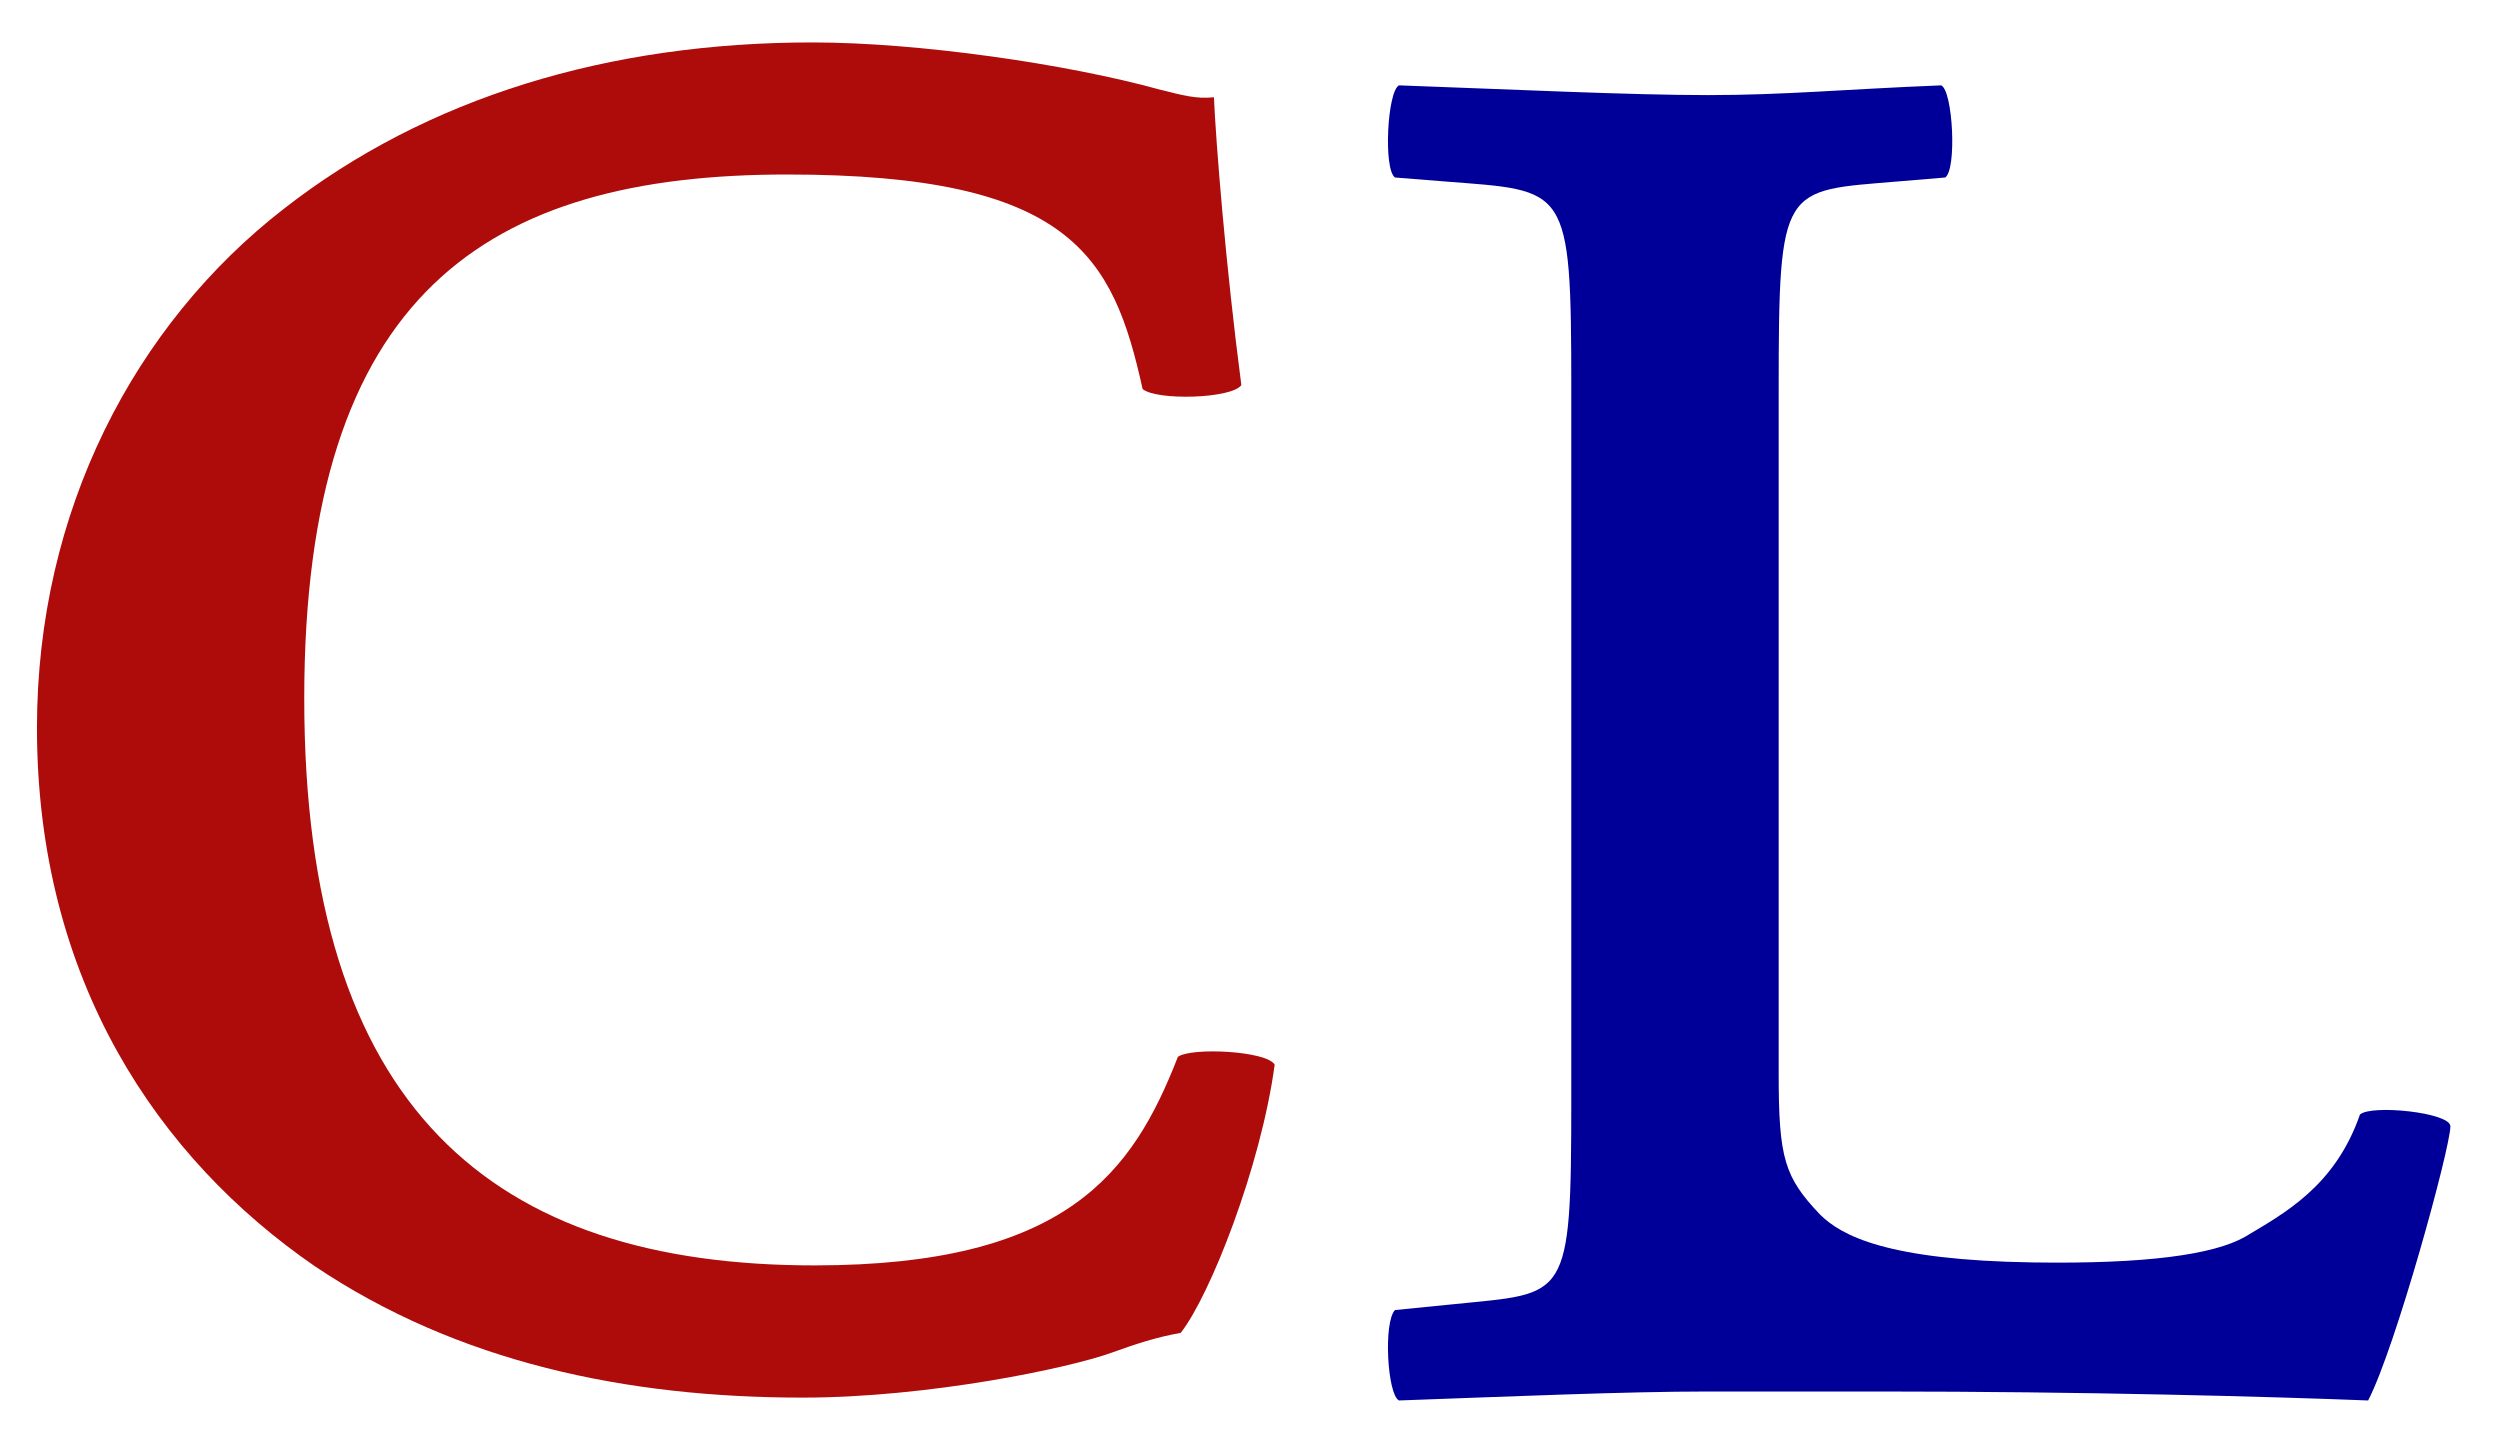 <?xml version="1.0" encoding="UTF-8" standalone="no"?>
<svg version="1.1"
     width="70"
     height="40"
     xmlns="http://www.w3.org/2000/svg">
  <g>
    <path fill="#AE0B0B"
          d="m 22.75,1.188 c -5.703,0 -10.802,1.535 -14.805,4.66 -4.167,3.235 -6.91,8.445 -6.91,14.531 0,7.074 3.4,12.064 7.787,15.08 4.003,2.687 8.719,3.674 13.654,3.674 3.509,0 7.456,-0.823 8.662,-1.262 0.603,-0.219 1.262,-0.439 1.92,-0.549 0.823,-1.042 2.249,-4.66 2.633,-7.512 -0.219,-0.384 -2.326,-0.493 -2.71,-0.219 -1.261,3.235 -3.103,5.84 -10.177,5.84 -8.993,0 -14.285,-4.36 -14.285,-15.875 0,-11.351 5.128,-14.67 13.518,-14.67 7.951,0 9.133,2.277 9.956,6.006 0.384,0.329 2.491,0.274 2.765,-0.109 C 34.319,7.438 34.045,3.984 33.99,2.723 33.497,2.777 33.113,2.668 32.455,2.504 29.878,1.791 25.711,1.188 22.75,1.188 Z"
    />
    <path fill="#000099"
          d="M 39.172,2.39 C 38.843,2.555 38.732,4.751 39.061,4.97 l 1.371,0.109 c 3.455,0.274 3.564,0.051 3.564,5.808 v 19.849 c 0,5.758 -0.109,5.452 -3.289,5.781 l -1.646,0.164 c -0.329,0.329 -0.218,2.368 0.111,2.532 3.071,-0.11 6.352,-0.251 8.655,-0.251 h 4.827 c 5.648,0 10.858,0.141 13.654,0.251 0.768,-1.481 2.303,-7.075 2.303,-7.678 0,-0.384 -2.214,-0.615 -2.532,-0.328 -0.704,2.023 -2.13,2.77 -3.226,3.428 -0.877,0.494 -2.759,0.761 -5.921,0.713 -4.091,-0.062 -5.373,-0.744 -5.977,-1.347 -0.987,-1.042 -1.152,-1.565 -1.152,-3.924 V 10.888 c 0,-5.758 0.11,-5.534 3.346,-5.808 L 54.465,4.97 C 54.794,4.751 54.684,2.555 54.355,2.39 c -2.742,0.11 -4.39,0.273 -6.528,0.273 -2.193,0 -5.584,-0.163 -8.655,-0.273 z"
    />
  </g>
</svg>
